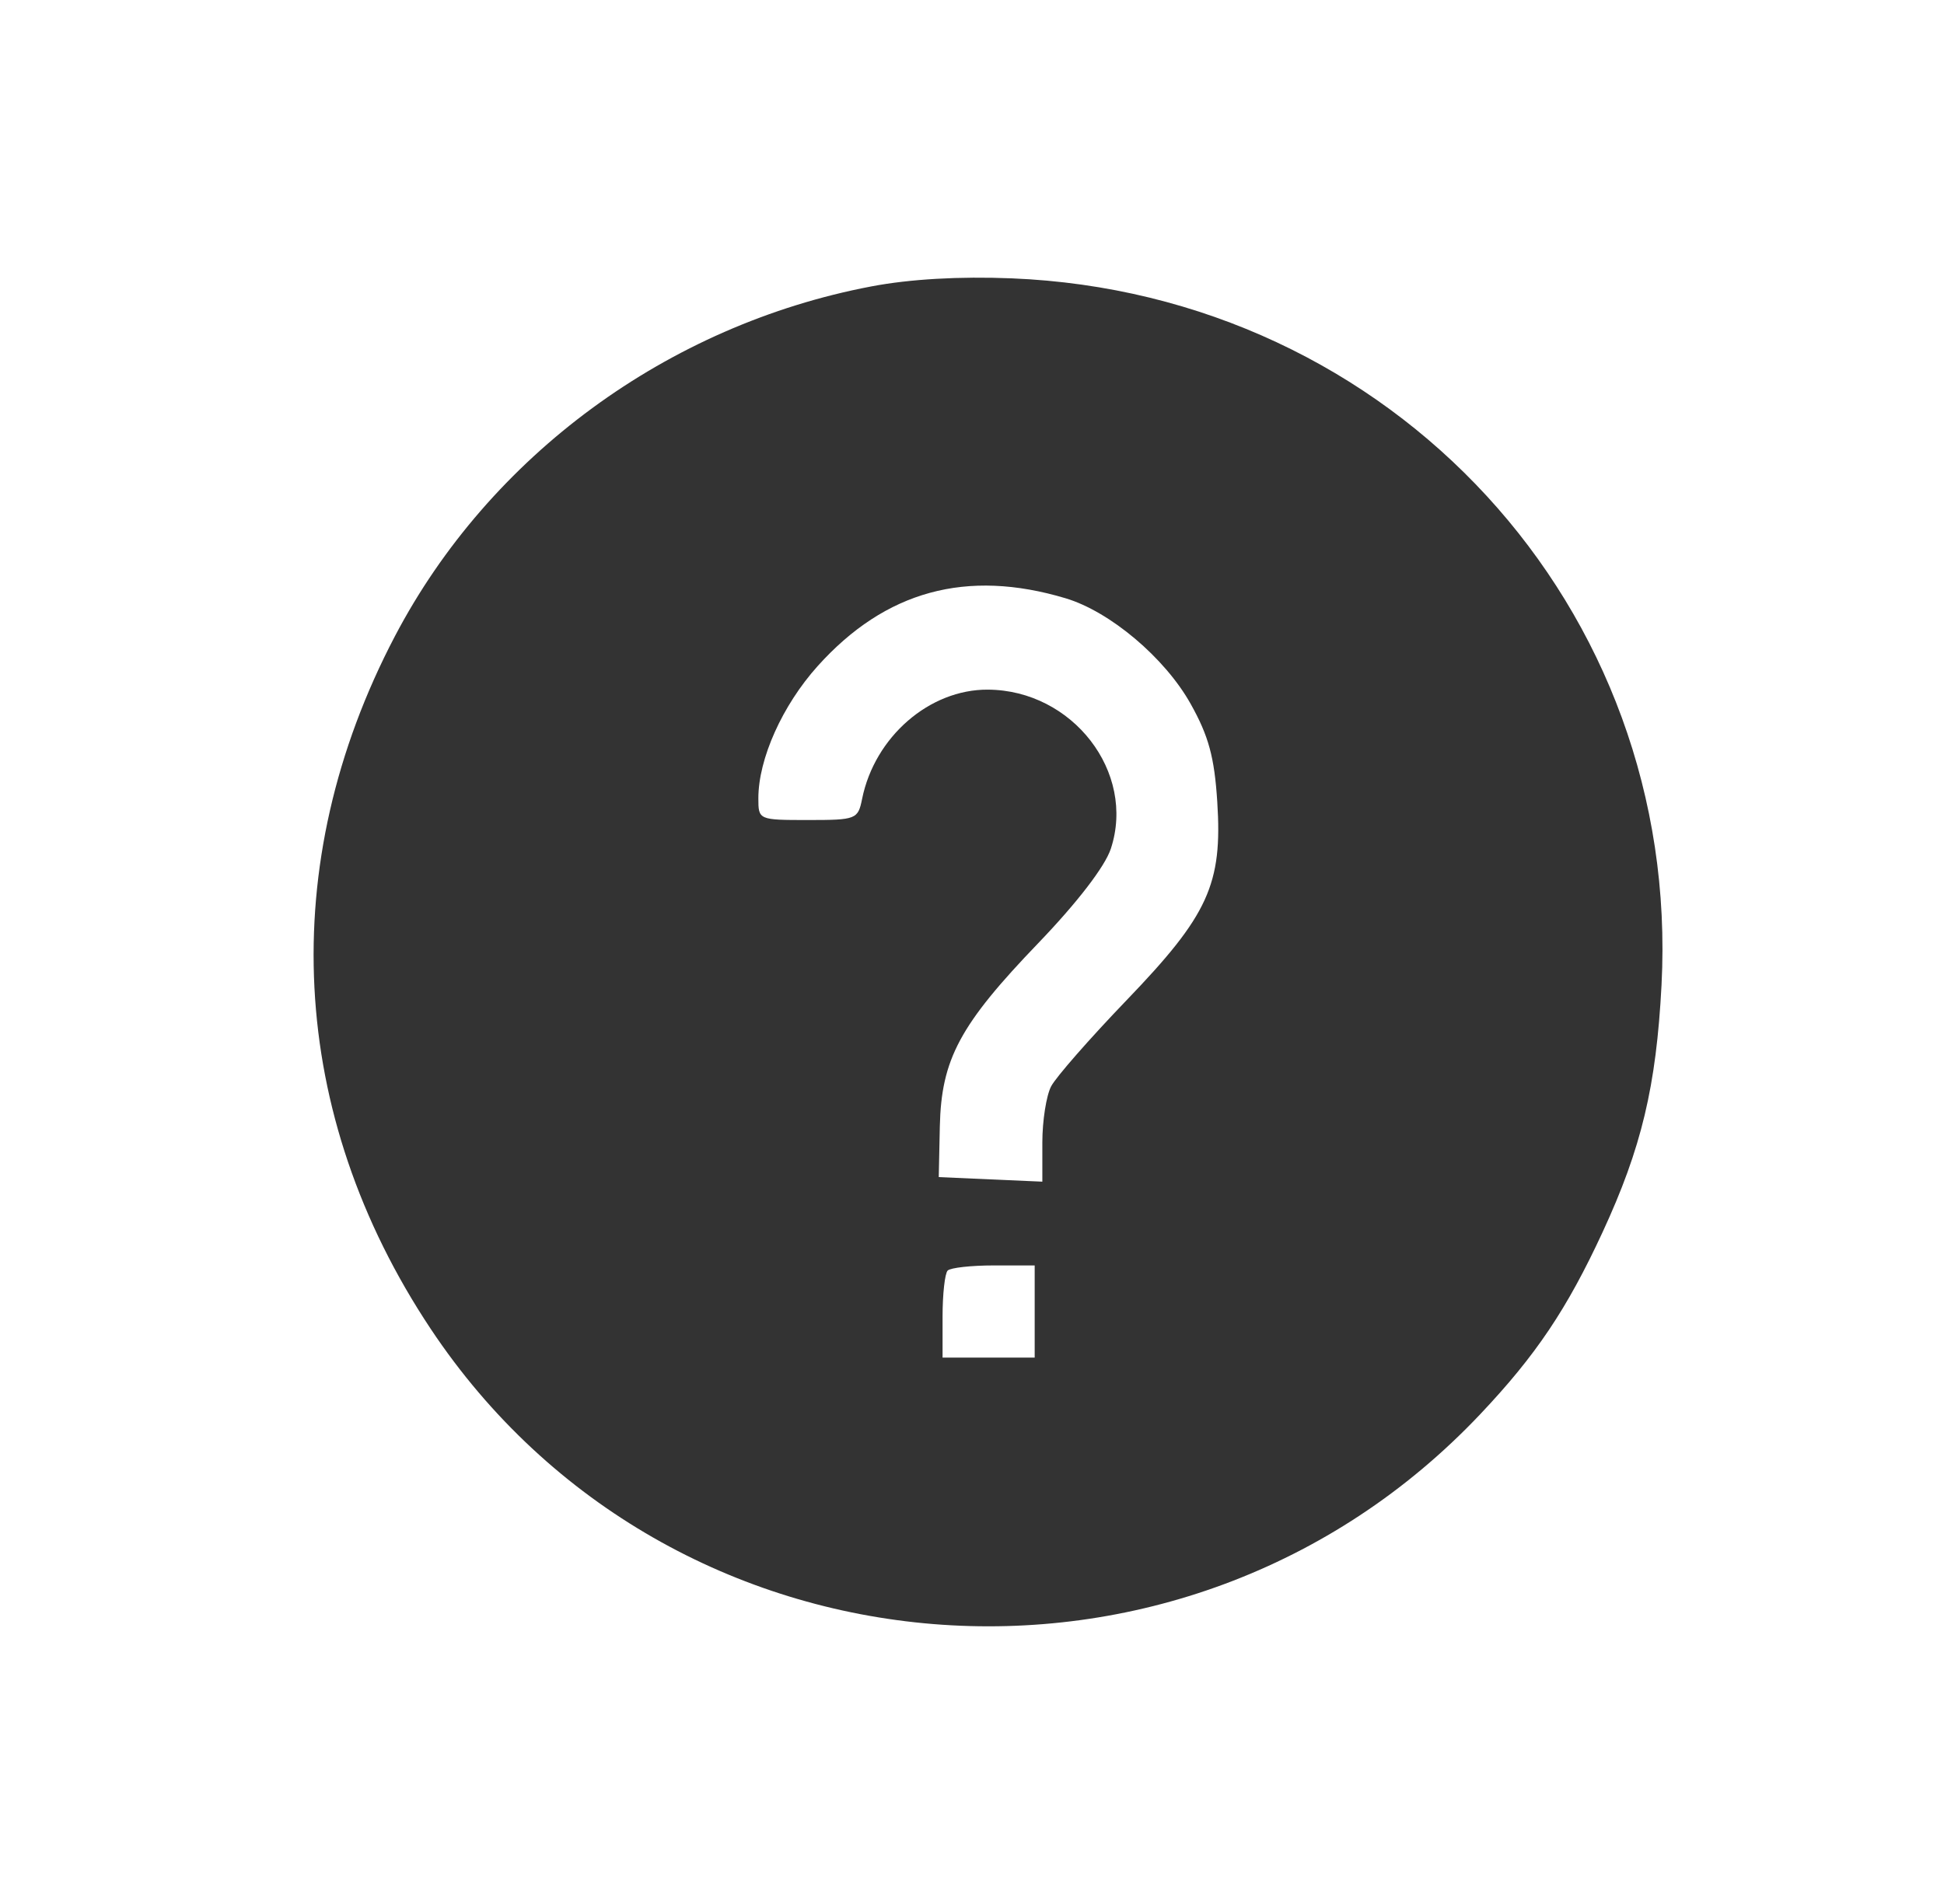 <svg width="49" height="48" viewBox="0 0 49 48" fill="none" xmlns="http://www.w3.org/2000/svg">
<path fill-rule="evenodd" clip-rule="evenodd" d="M21.966 7.22C16.828 8.195 12.339 11.491 9.954 16.039C6.937 21.793 7.262 28.095 10.854 33.498C16.866 42.539 29.805 43.593 37.311 35.652C38.713 34.169 39.497 33.002 40.394 31.064C41.375 28.945 41.747 27.385 41.88 24.835C42.377 15.324 35.098 7.407 25.5 7.017C24.184 6.964 22.938 7.035 21.966 7.22ZM26.86 15.083C27.981 15.419 29.36 16.583 30.009 17.741C30.465 18.554 30.61 19.088 30.682 20.211C30.816 22.291 30.459 23.071 28.396 25.216C27.471 26.178 26.615 27.155 26.494 27.388C26.373 27.62 26.273 28.256 26.273 28.8V29.79L24.967 29.733L23.662 29.675L23.689 28.401C23.726 26.703 24.192 25.834 26.171 23.776C27.151 22.756 27.851 21.846 27.999 21.398C28.635 19.469 27.037 17.399 24.901 17.386C23.427 17.377 22.046 18.577 21.73 20.14C21.626 20.655 21.582 20.673 20.369 20.673C19.122 20.673 19.115 20.67 19.115 20.126C19.115 19.131 19.719 17.784 20.61 16.792C22.315 14.895 24.364 14.335 26.86 15.083ZM26.08 33.063V34.225H24.919H23.758V33.193C23.758 32.625 23.816 32.102 23.887 32.031C23.958 31.96 24.48 31.902 25.048 31.902H26.08V33.063Z" fill="#333333"/>
</svg>
